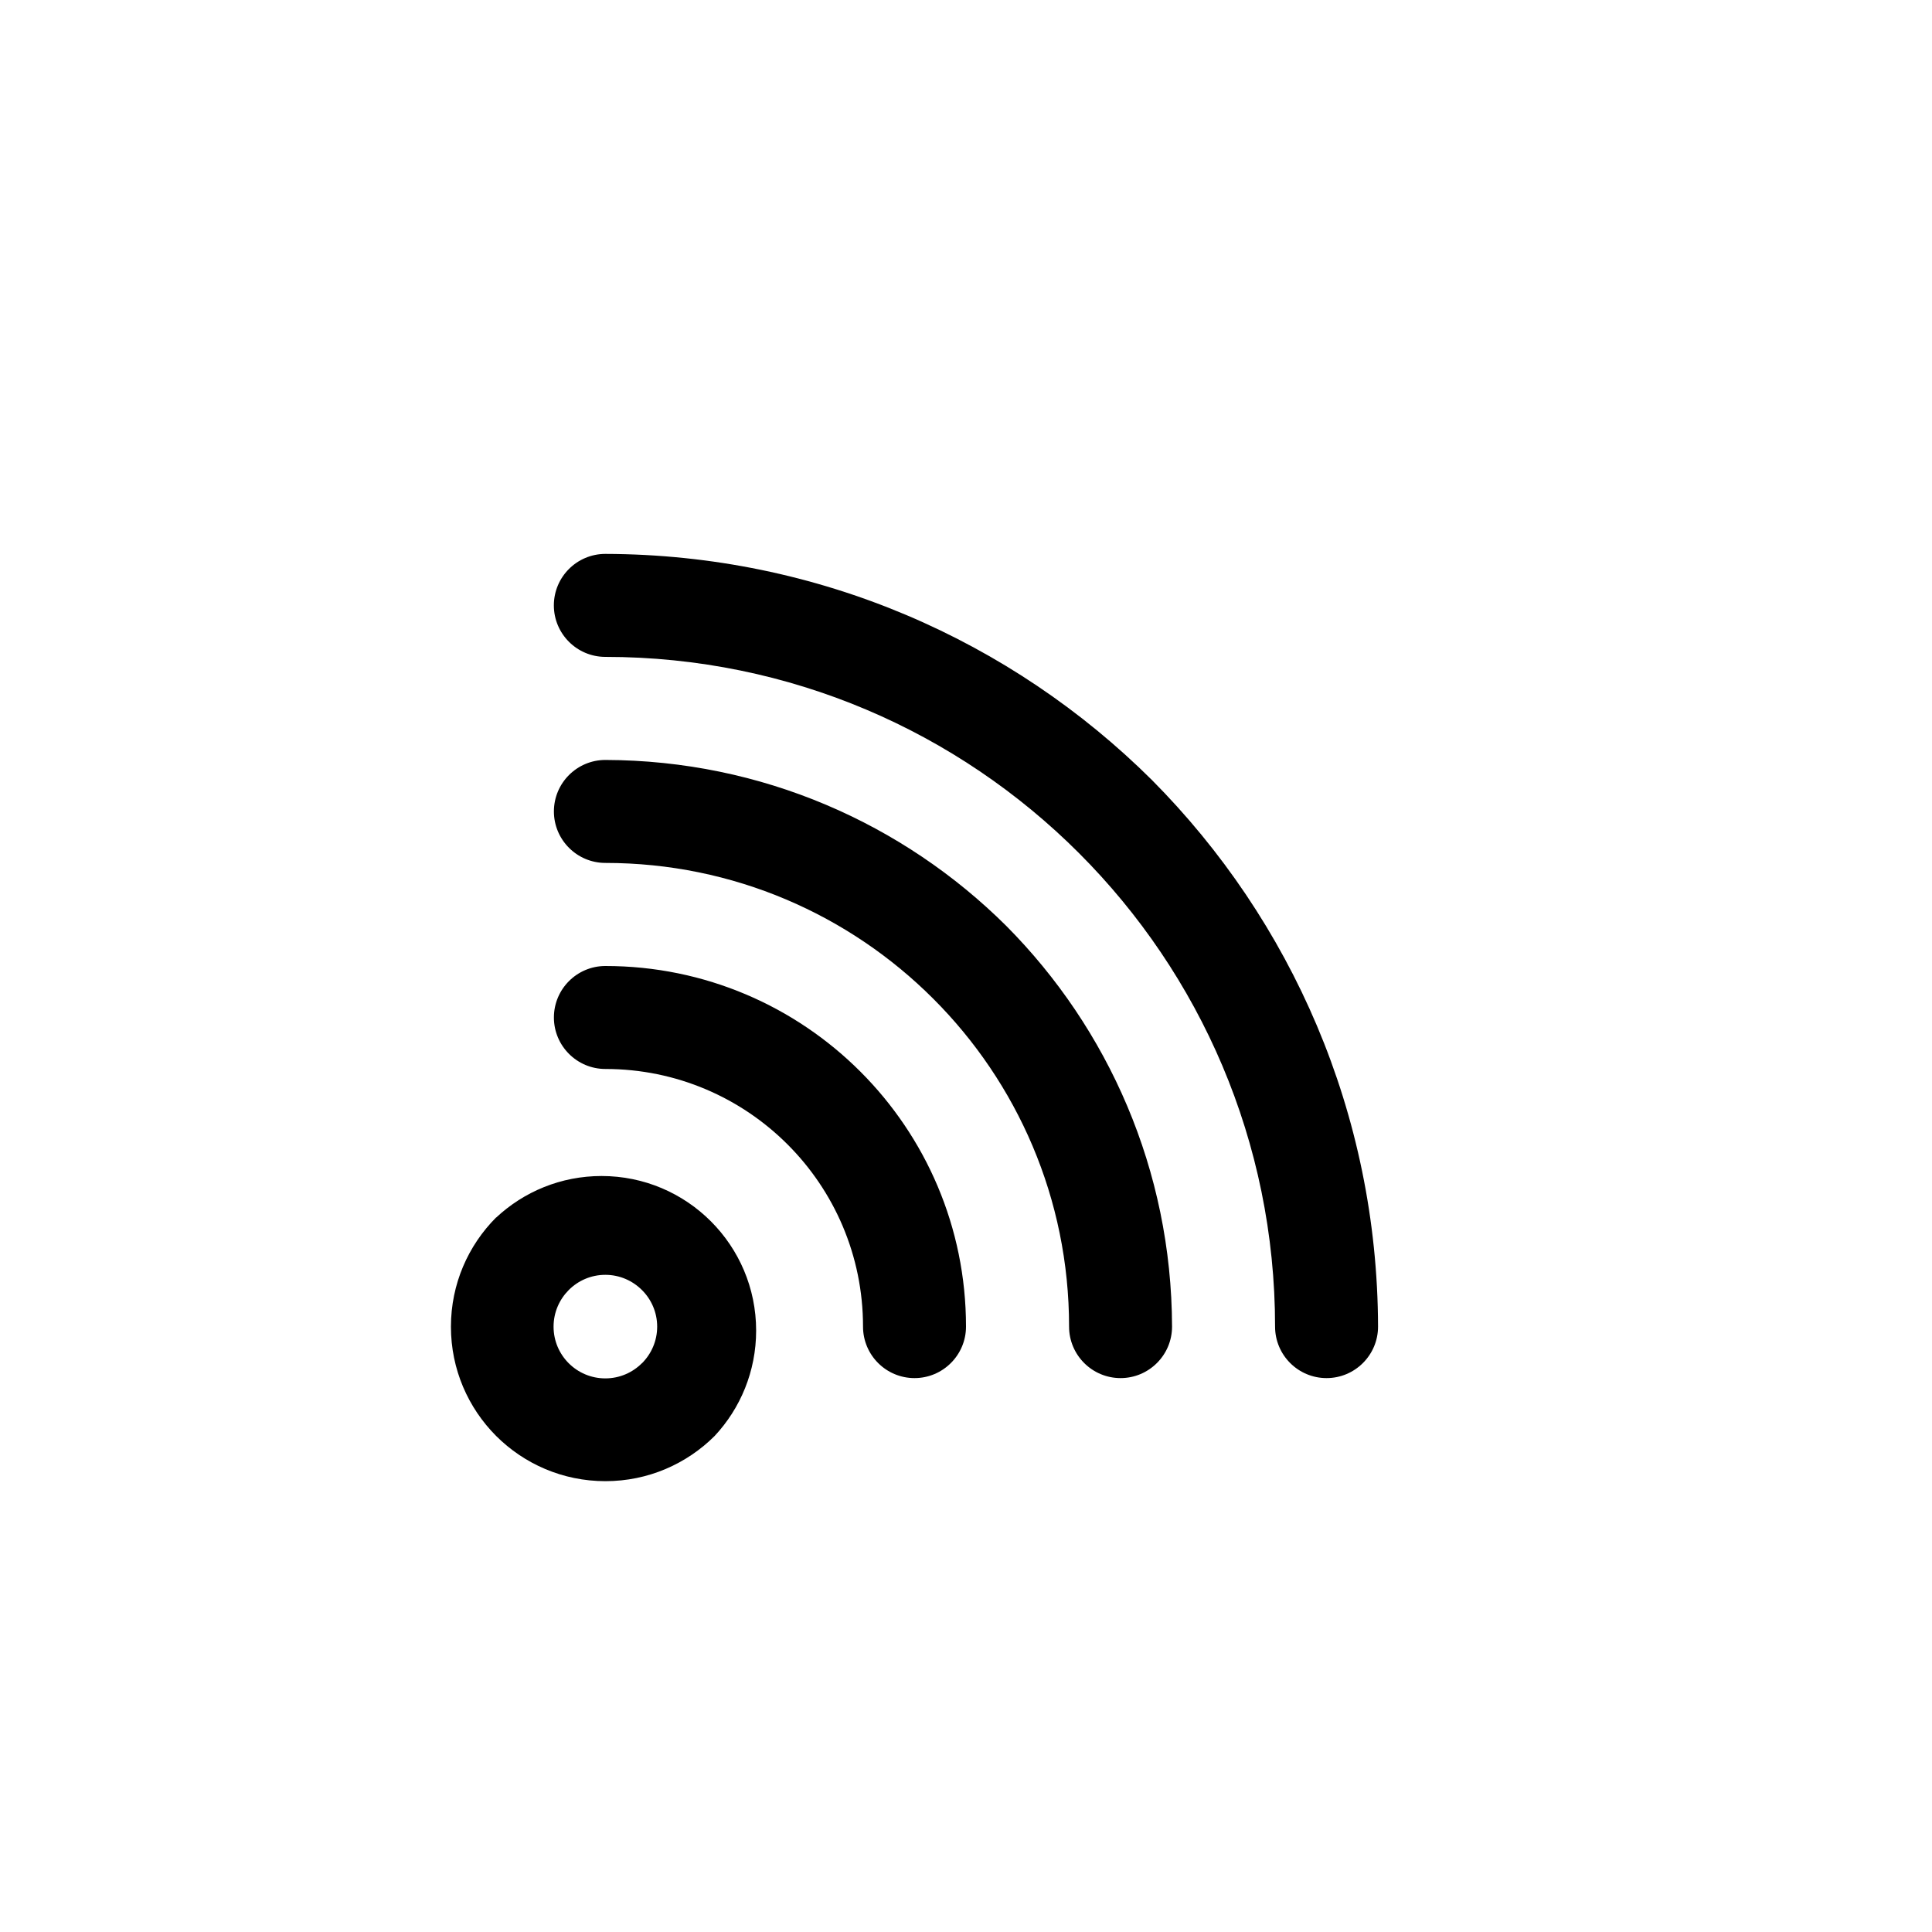 <!-- Generated by IcoMoon.io -->
<svg version="1.1" xmlns="http://www.w3.org/2000/svg" width="40" height="40" viewBox="0 0 40 40">
<title>ul-rss</title>
<path d="M10.272 25.206c-0.578 0.579-0.936 1.378-0.936 2.262s0.358 1.682 0.936 2.262v0c0.579 0.578 1.378 0.936 2.262 0.936s1.682-0.358 2.262-0.936v0c0.532-0.57 0.859-1.338 0.859-2.182 0-1.767-1.433-3.2-3.2-3.2-0.844 0-1.611 0.326-2.183 0.861l0.002-0.002zM13.29 28.224c-0.194 0.194-0.462 0.314-0.758 0.314-0.591 0-1.071-0.479-1.071-1.071 0-0.296 0.12-0.563 0.314-0.758v0c0.194-0.195 0.462-0.315 0.758-0.315s0.564 0.121 0.758 0.315v0c0.195 0.194 0.315 0.462 0.315 0.758s-0.121 0.564-0.315 0.758v0zM12.534 20c-0.589 0-1.066 0.478-1.066 1.066s0.478 1.066 1.066 1.066v0c2.946 0 5.334 2.388 5.334 5.334v0c0 0.589 0.478 1.066 1.066 1.066s1.066-0.478 1.066-1.066v0c0-4.124-3.343-7.466-7.466-7.466v0zM12.534 15.734c-0.589 0-1.066 0.478-1.066 1.066s0.478 1.066 1.066 1.066v0c5.302 0 9.6 4.298 9.6 9.6v0c0 0.589 0.478 1.066 1.066 1.066s1.066-0.478 1.066-1.066v0c-0.009-3.239-1.319-6.17-3.435-8.299l0.001 0.001c-2.129-2.115-5.060-3.426-8.297-3.434h-0.002zM23.85 16.15c-2.903-2.885-6.901-4.671-11.315-4.682h-0.002c-0.589 0-1.066 0.478-1.066 1.066s0.478 1.066 1.066 1.066v0c7.658 0 13.866 6.208 13.866 13.866v0c0 0.589 0.478 1.066 1.066 1.066s1.066-0.478 1.066-1.066v0c-0.012-4.417-1.798-8.414-4.683-11.318l0.001 0.001z"></path>
</svg>
